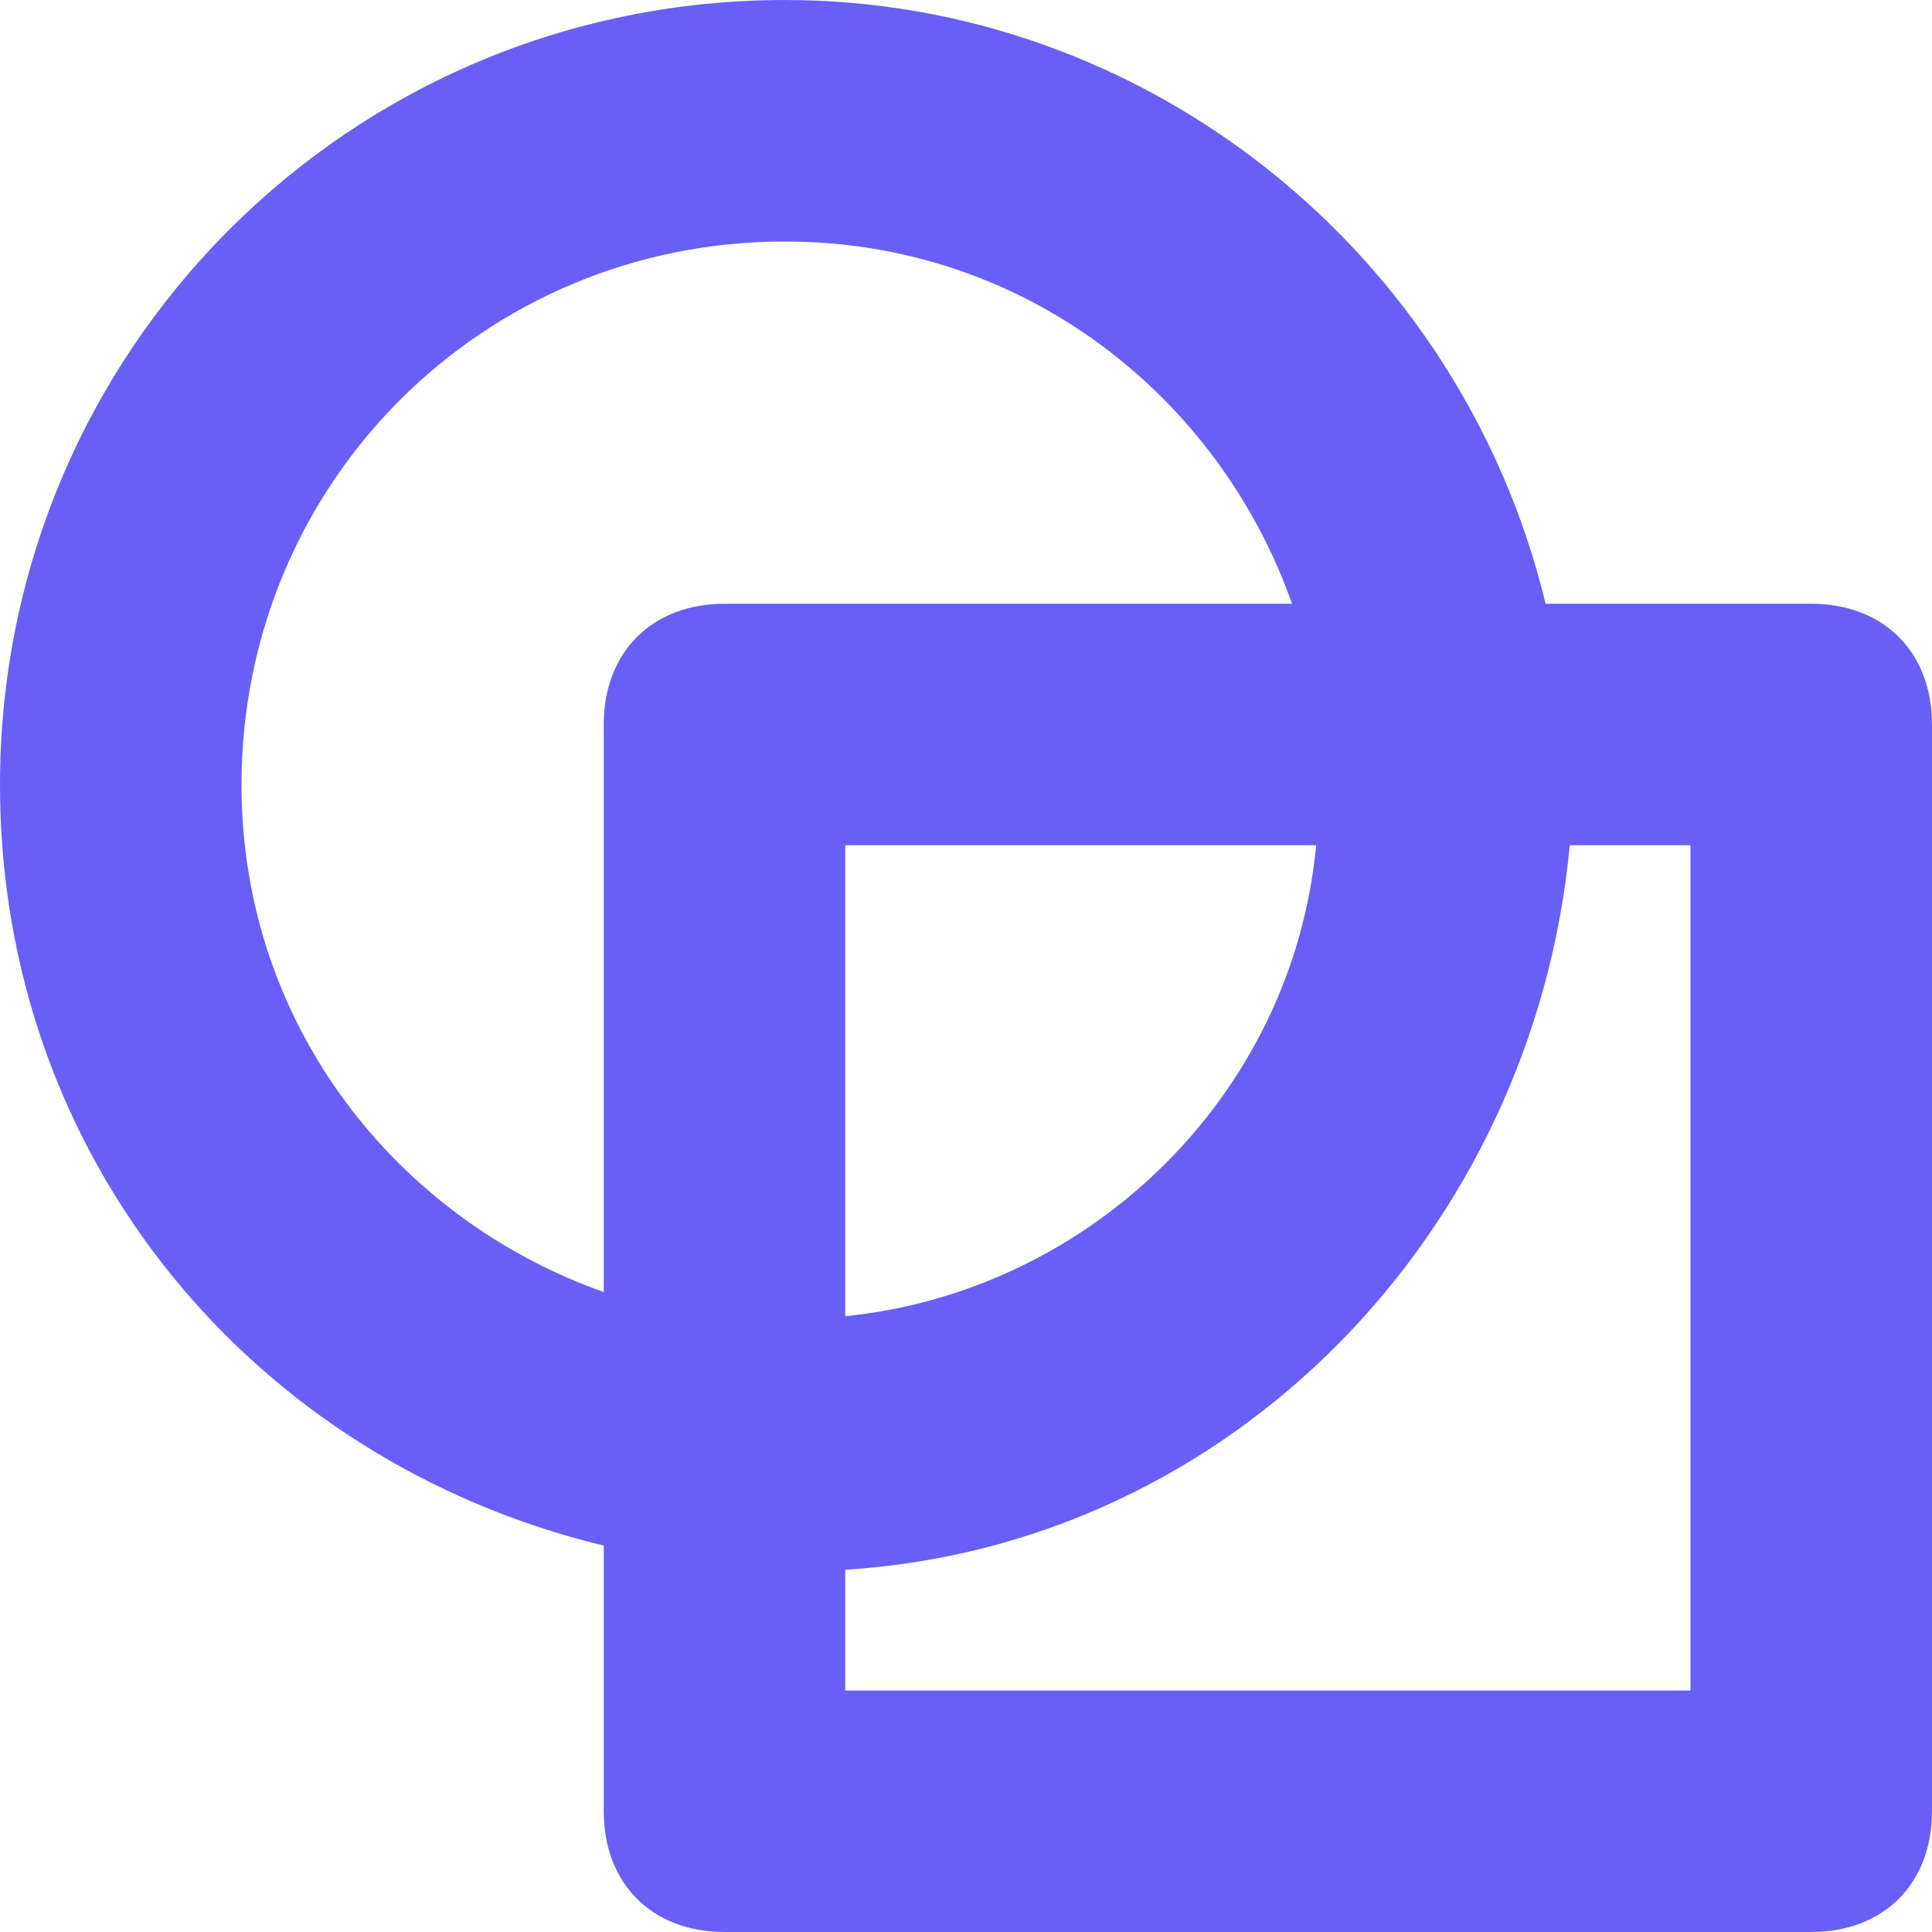 <svg width="24" height="24" viewBox="0 0 24 24" fill="none" xmlns="http://www.w3.org/2000/svg"><path fill-rule="evenodd" clip-rule="evenodd" d="M19.2 7.5H22.5C23.4 7.5 24 8.1 24 9V22.5C24 23.4 23.4 24 22.5 24H9C8.1 24 7.5 23.4 7.5 22.5V19.2C3.15 18.15 0 14.4 0 9.75C0 4.35 4.35 0 9.75 0C14.25 0 18.15 3.15 19.2 7.5ZM9.75 3C6 3 3 6 3 9.75C3 12.75 4.95 15.15 7.5 16.05V9C7.5 8.1 8.1 7.5 9 7.5H16.05C15.15 4.95 12.75 3 9.75 3ZM16.35 10.5C16.05 13.65 13.5 16.05 10.5 16.35V10.5H16.35ZM10.5 21H21V10.5H19.5C19.05 15.3 15.3 19.2 10.5 19.5V21Z" fill="#695FF6"/></svg>
